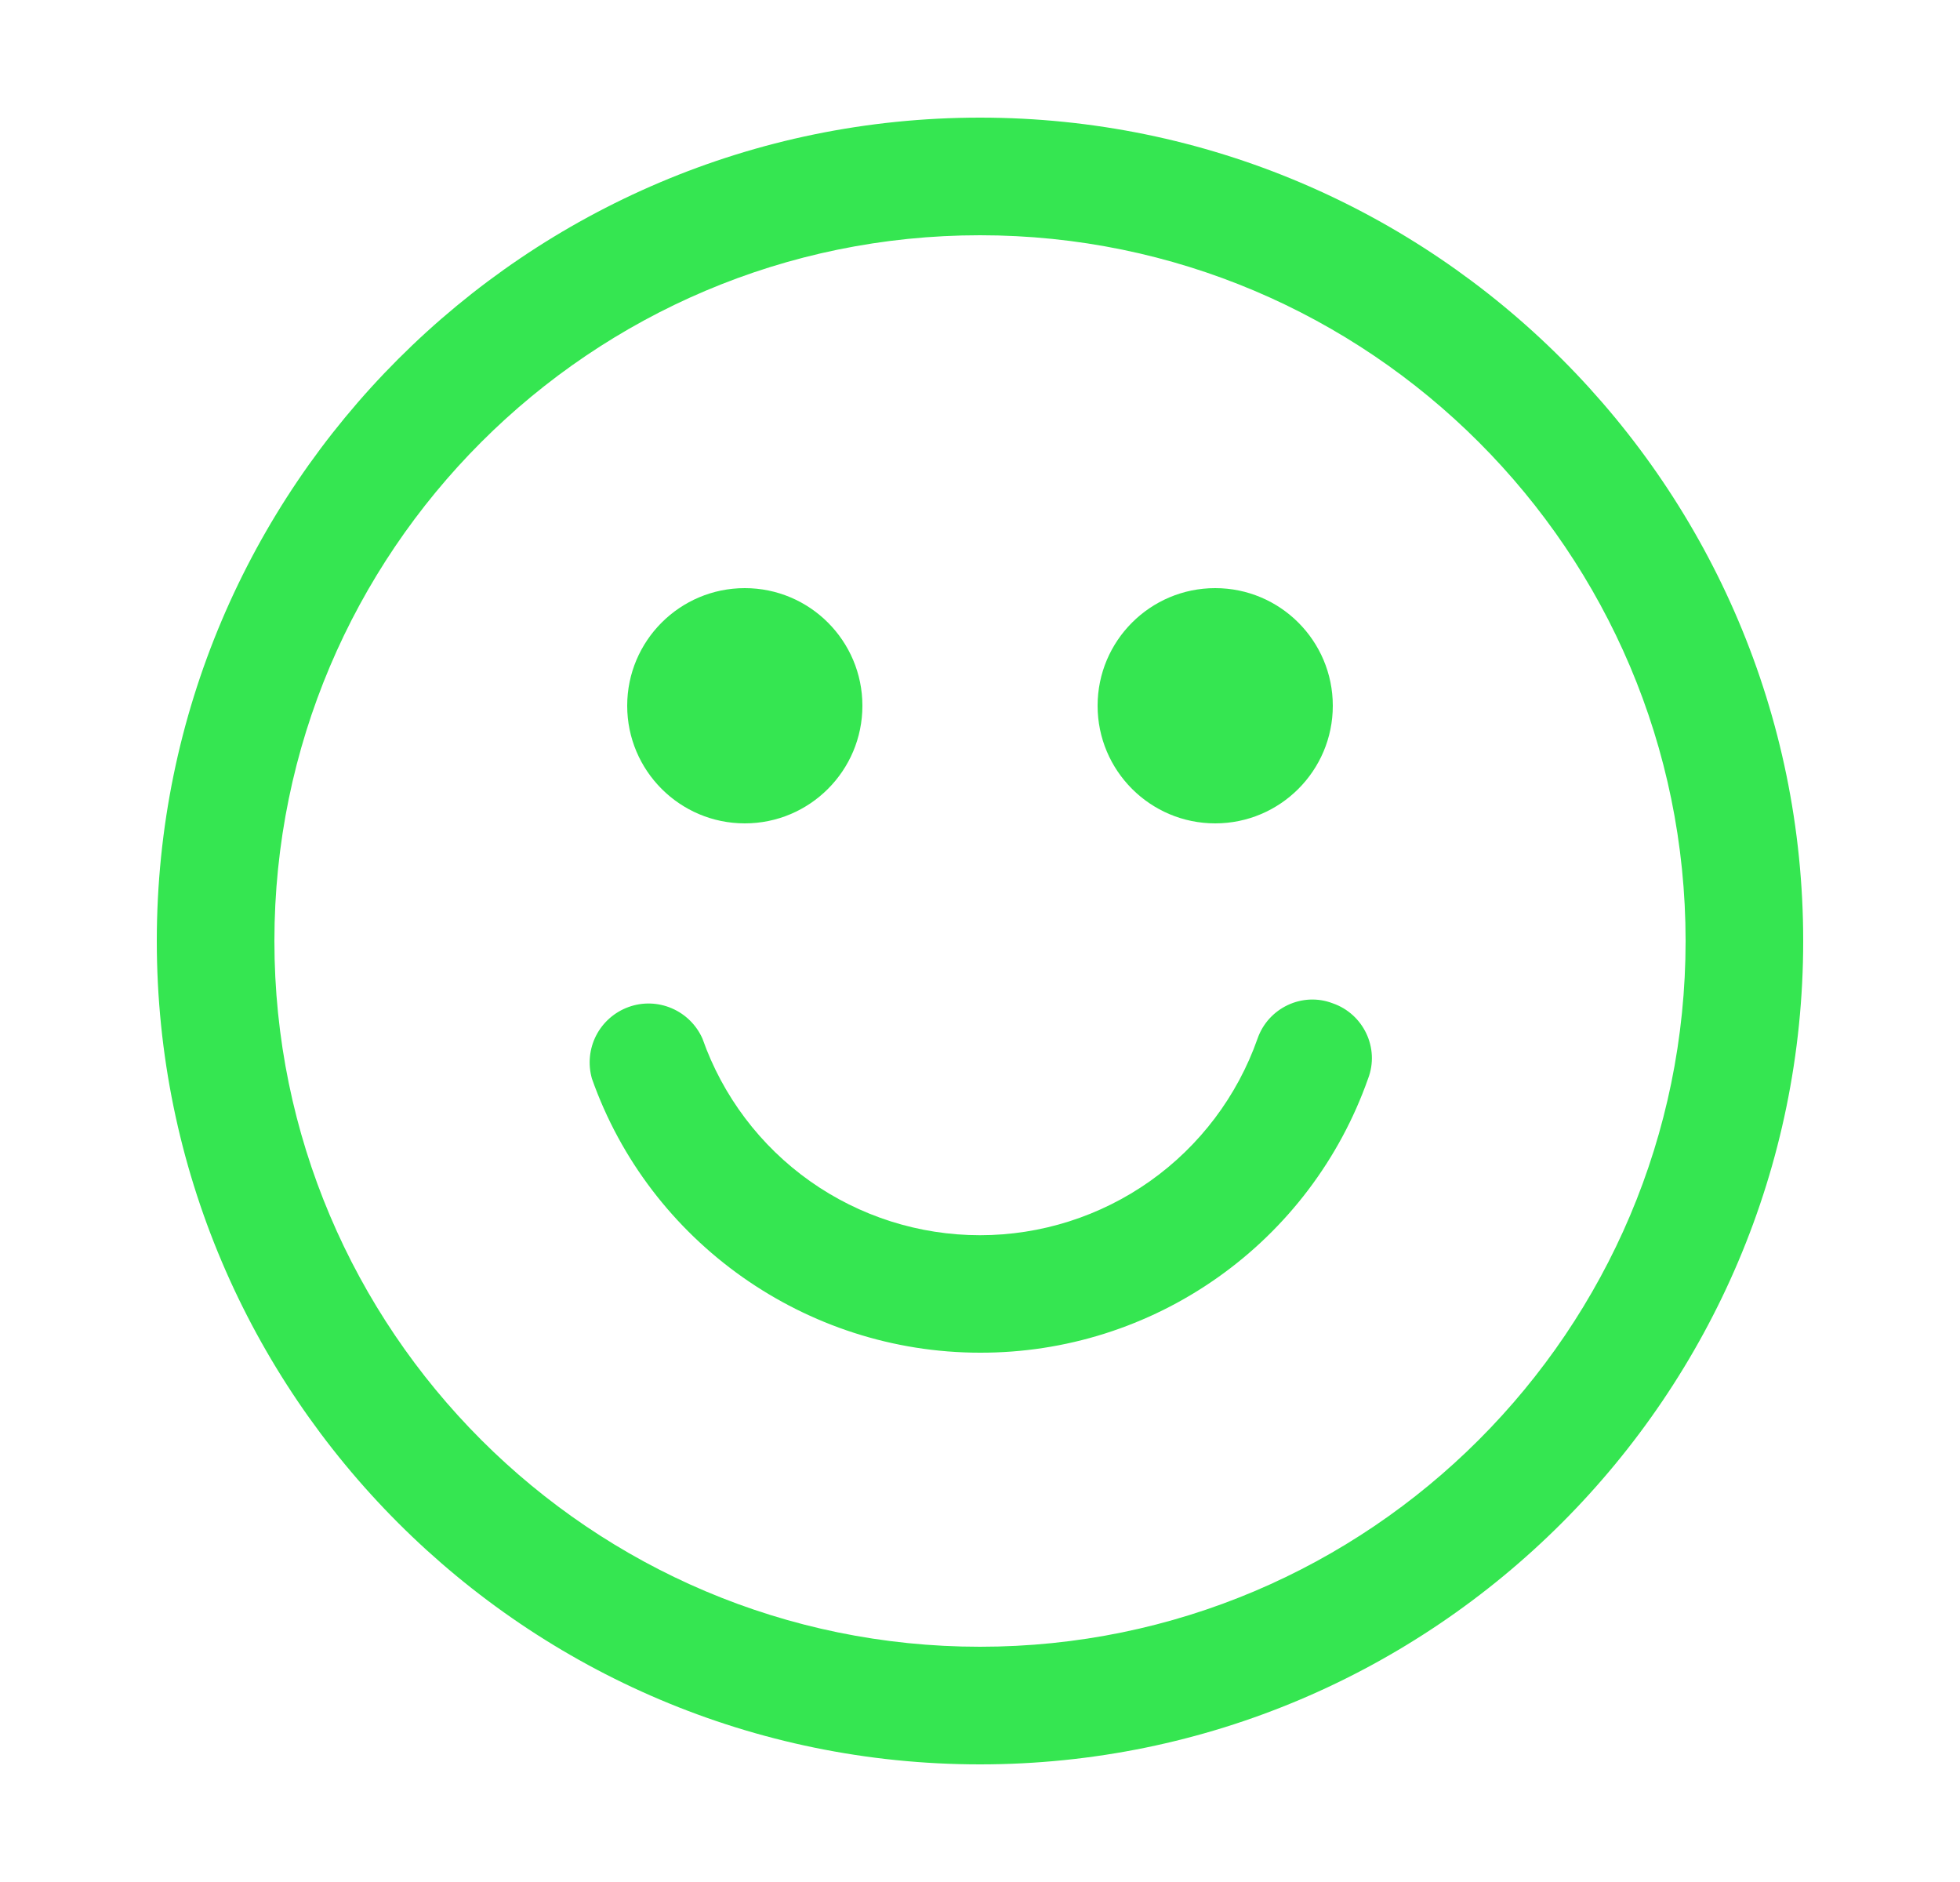 <svg width="25" height="24" viewBox="0 0 25 24" fill="none" xmlns="http://www.w3.org/2000/svg">
<path d="M9.5 10.5C10.328 10.5 11 9.828 11 9C11 8.172 10.328 7.5 9.5 7.5C8.672 7.5 8 8.172 8 9C8 9.828 8.672 10.5 9.5 10.5Z" fill="#35E651"/>
<path d="M15.5 10.5C16.328 10.5 17 9.828 17 9C17 8.172 16.328 7.5 15.5 7.5C14.672 7.5 14 8.172 14 9C14 9.828 14.672 10.5 15.5 10.5Z" fill="#35E651"/>
<path d="M12.5 22.5C6.71 22.5 2 17.79 2 12C2 6.21 6.71 1.5 12.5 1.5C18.29 1.5 23 6.21 23 12C23 17.79 18.29 22.5 12.5 22.5ZM12.5 3C7.535 3 3.5 7.035 3.5 12C3.5 16.965 7.535 21 12.5 21C17.465 21 21.5 16.965 21.5 12C21.5 7.035 17.465 3 12.5 3Z" fill="#35E651"/>
<path d="M12.5 17.25C10.28 17.25 8.285 15.84 7.55 13.755C7.498 13.572 7.517 13.376 7.603 13.207C7.69 13.037 7.838 12.907 8.017 12.842C8.196 12.777 8.393 12.783 8.568 12.858C8.743 12.933 8.883 13.071 8.96 13.245C9.218 13.978 9.697 14.613 10.331 15.062C10.965 15.511 11.723 15.752 12.5 15.752C13.277 15.752 14.034 15.511 14.669 15.062C15.303 14.613 15.782 13.978 16.04 13.245C16.175 12.855 16.61 12.645 17 12.795C17.39 12.93 17.6 13.365 17.45 13.755C17.089 14.779 16.419 15.665 15.532 16.291C14.645 16.918 13.585 17.253 12.5 17.25Z" fill="#35E651"/>
</svg>
